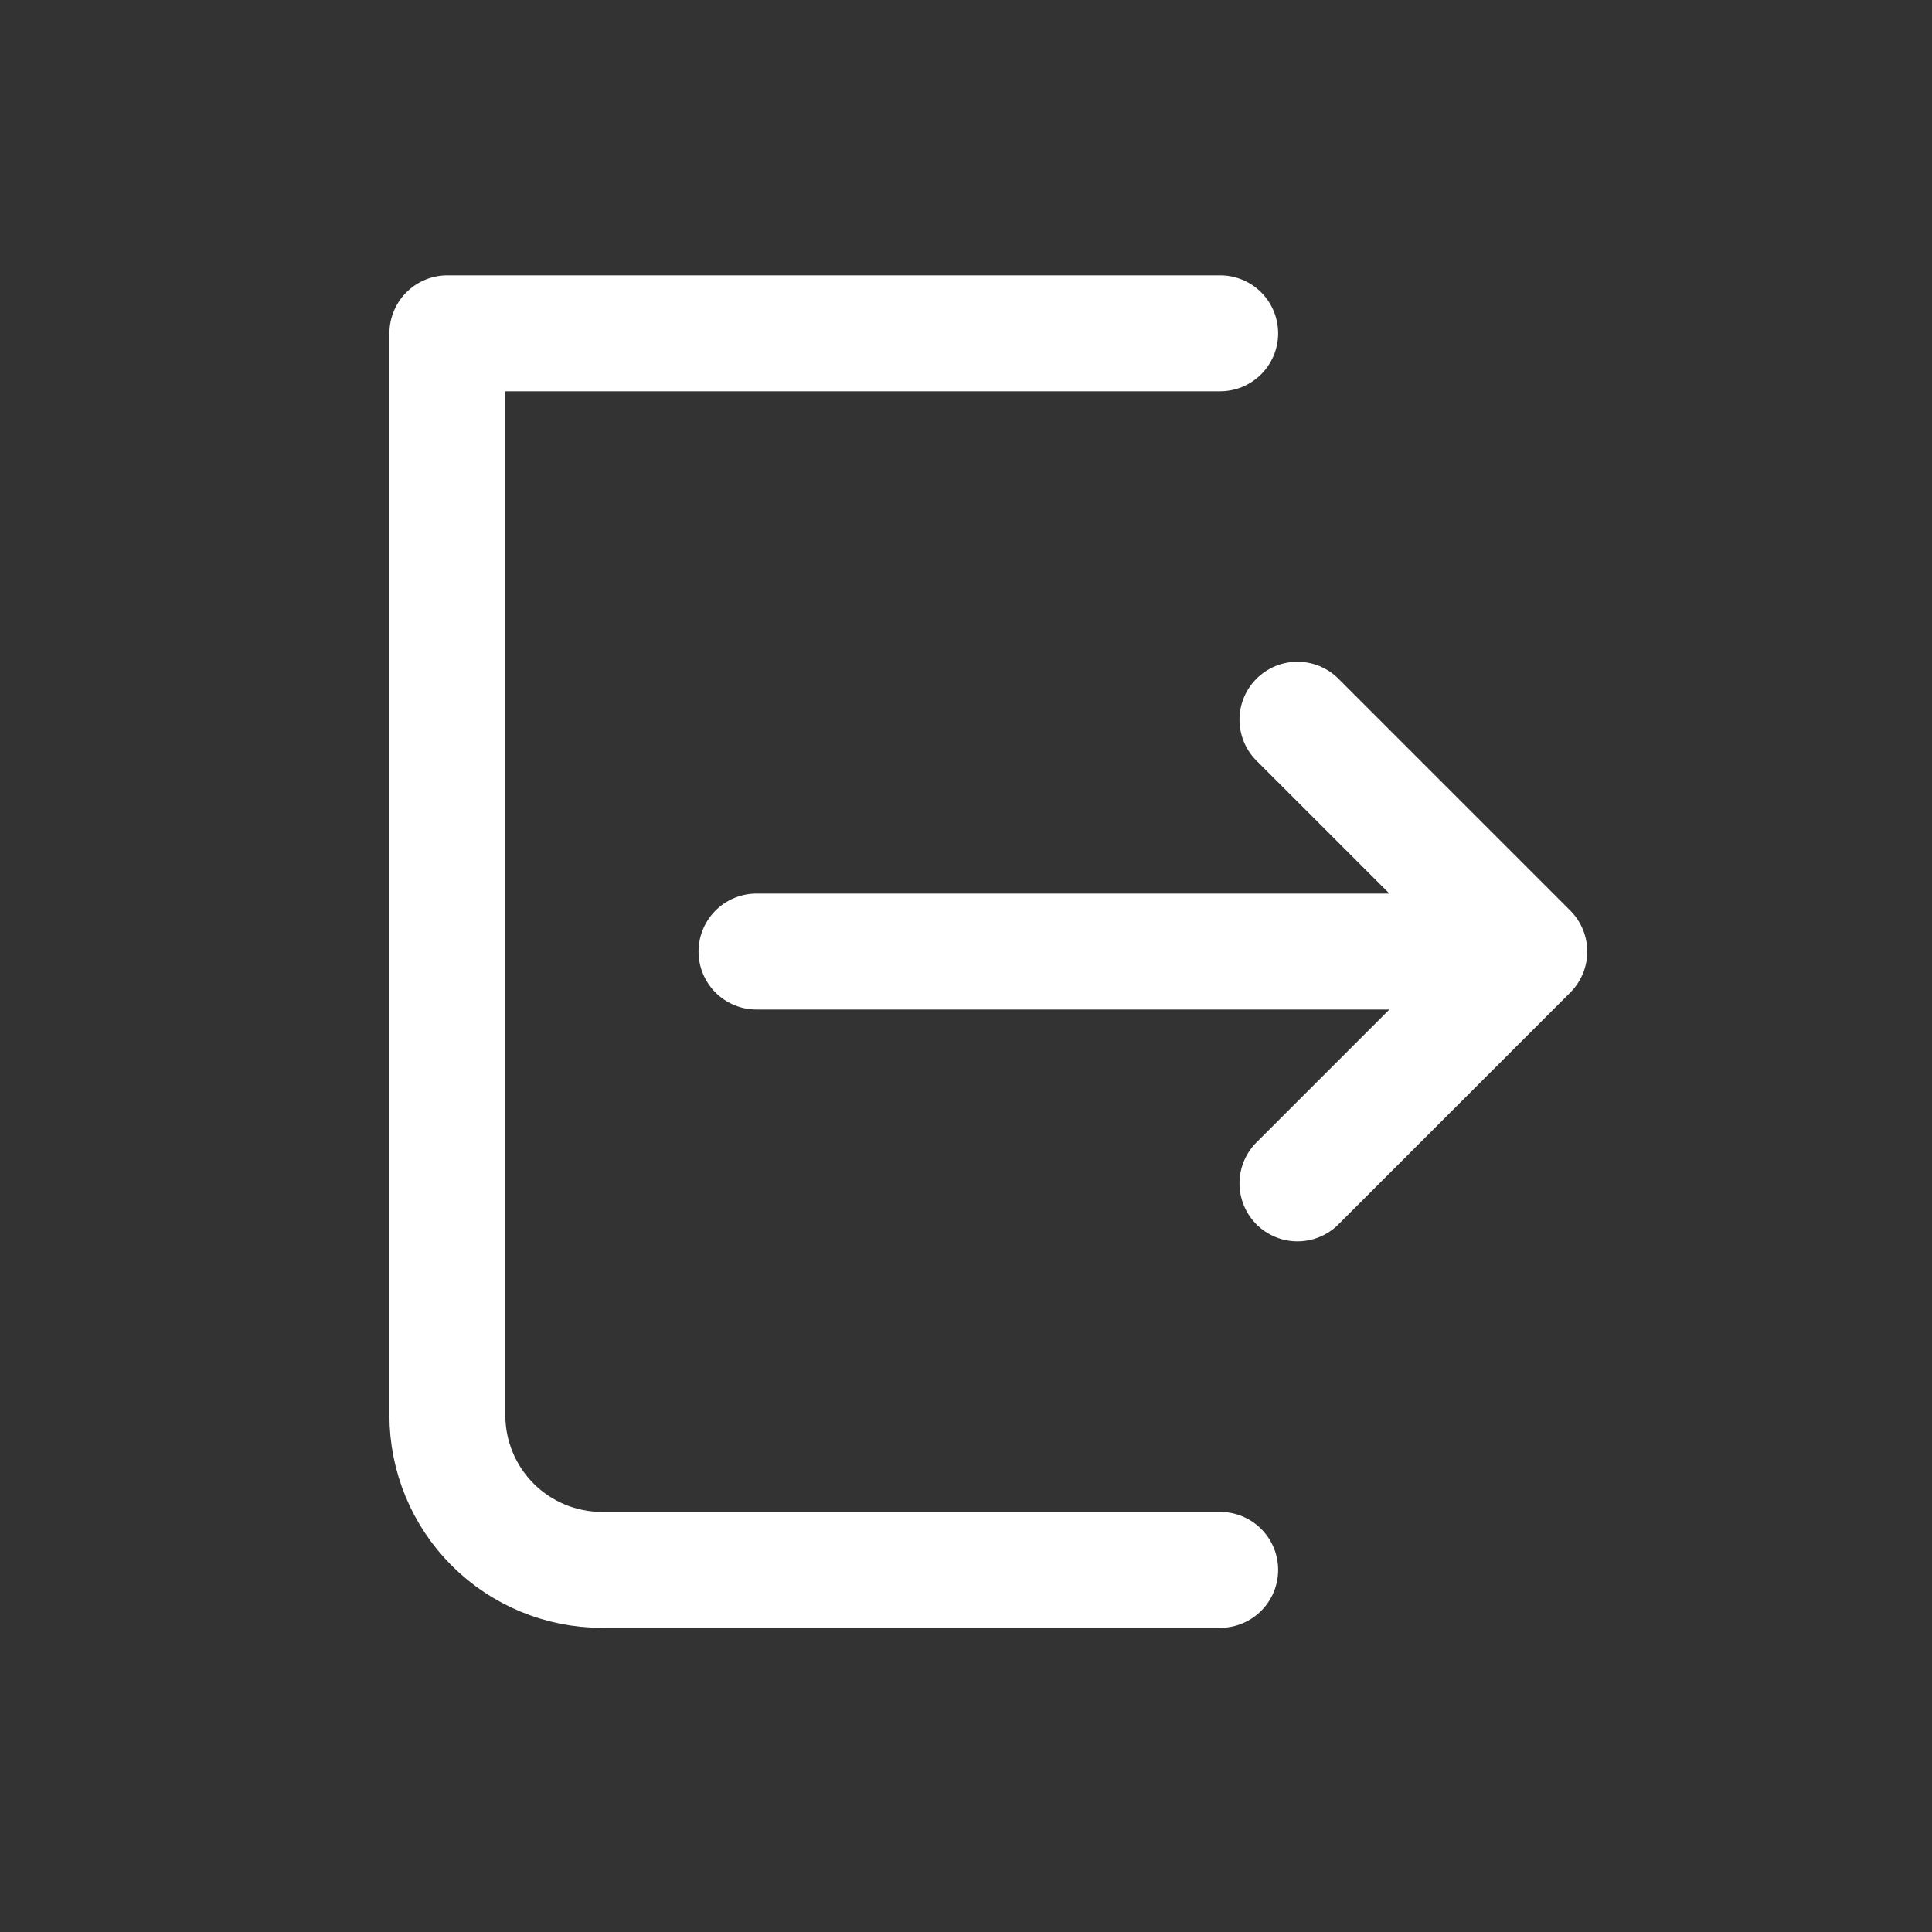 <svg width="25" height="25" viewBox="0 0 25 25" fill="none" xmlns="http://www.w3.org/2000/svg">
<rect x="0" y="0" width="25" height="25" fill="#333333" stroke="none"/>
<path d="M15.789 4.313H5.789V18.314C5.789 18.844 6 19.353 6.375 19.728C6.75 20.103 7.259 20.314 7.789 20.314H15.789M16.789 15.313L19.789 12.313M19.789 12.313L16.789 9.313M19.789 12.313H9.789" stroke="white" stroke-width="1.5" stroke-linecap="round" stroke-linejoin="round"/>
</svg>
